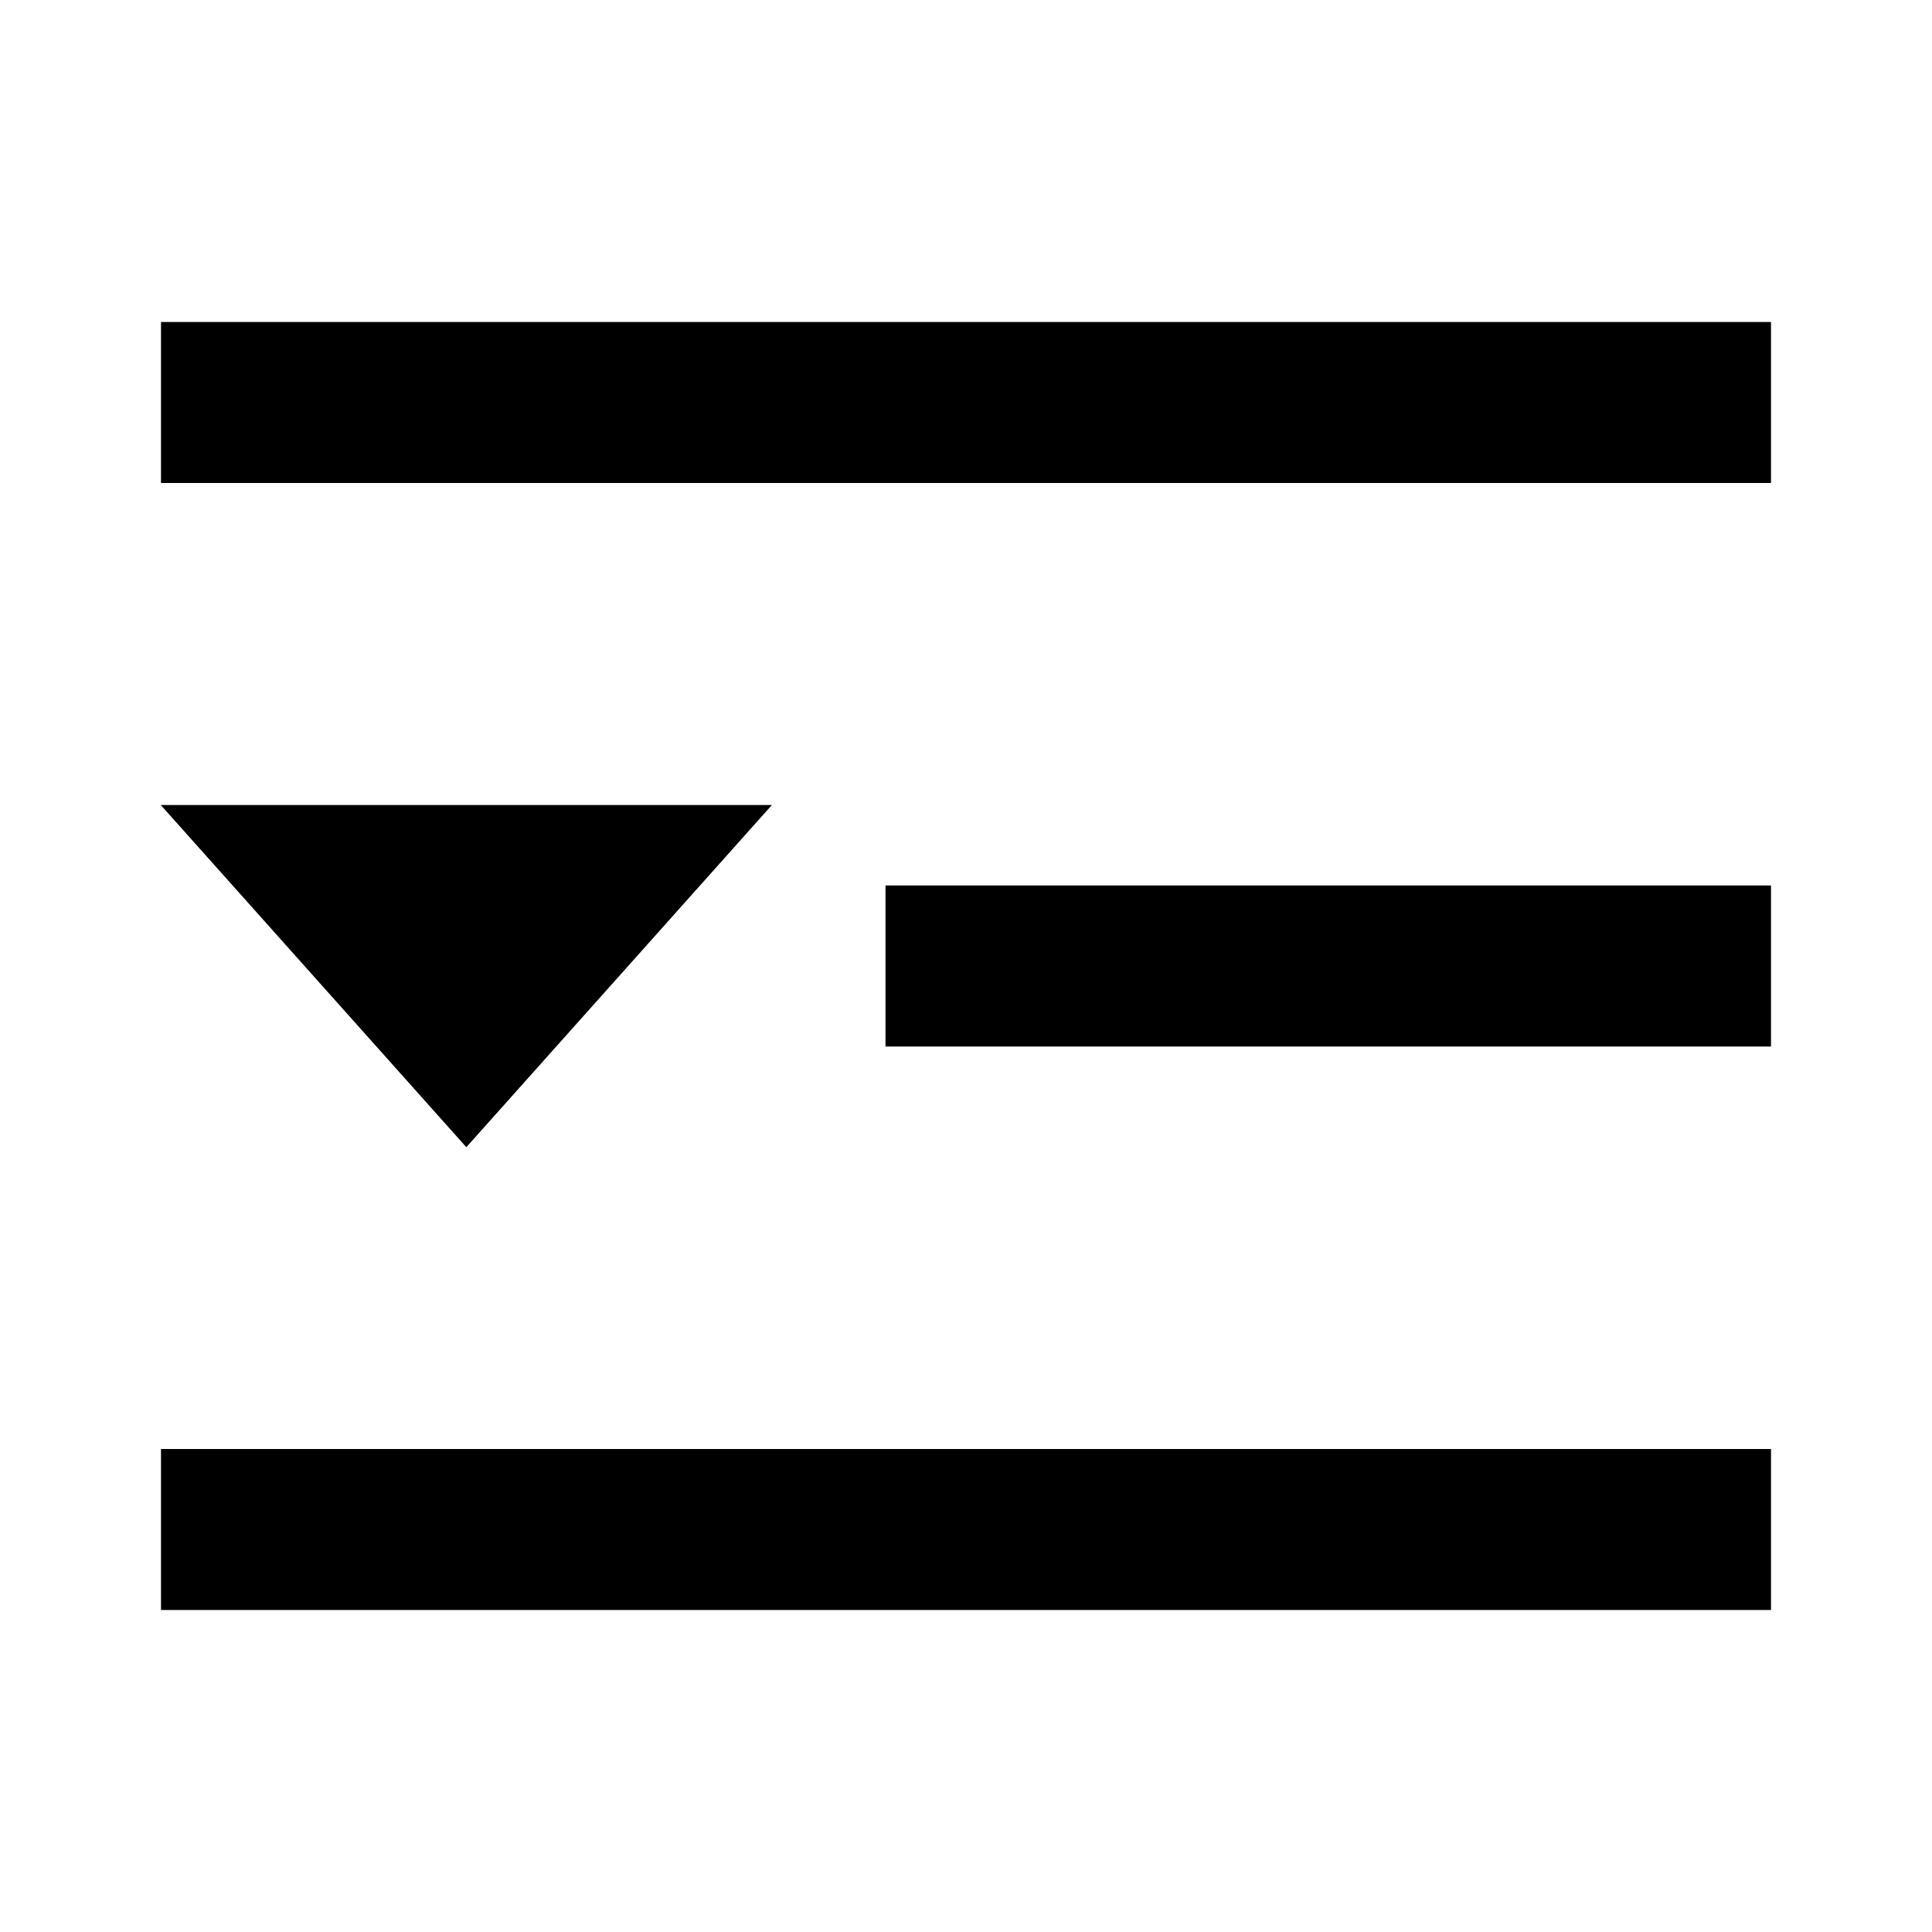 <svg width="24" height="24" viewBox="0 0 24 24" fill="none" xmlns="http://www.w3.org/2000/svg">
    <path
        d="M2 4H22V6H2V4ZM1.997 10H9.589L5.793 14.251L1.997 10ZM11 11L22 11V13L11 13V11ZM2 18L22 18V20L2 20L2 18Z"
        fill="black" />
</svg>